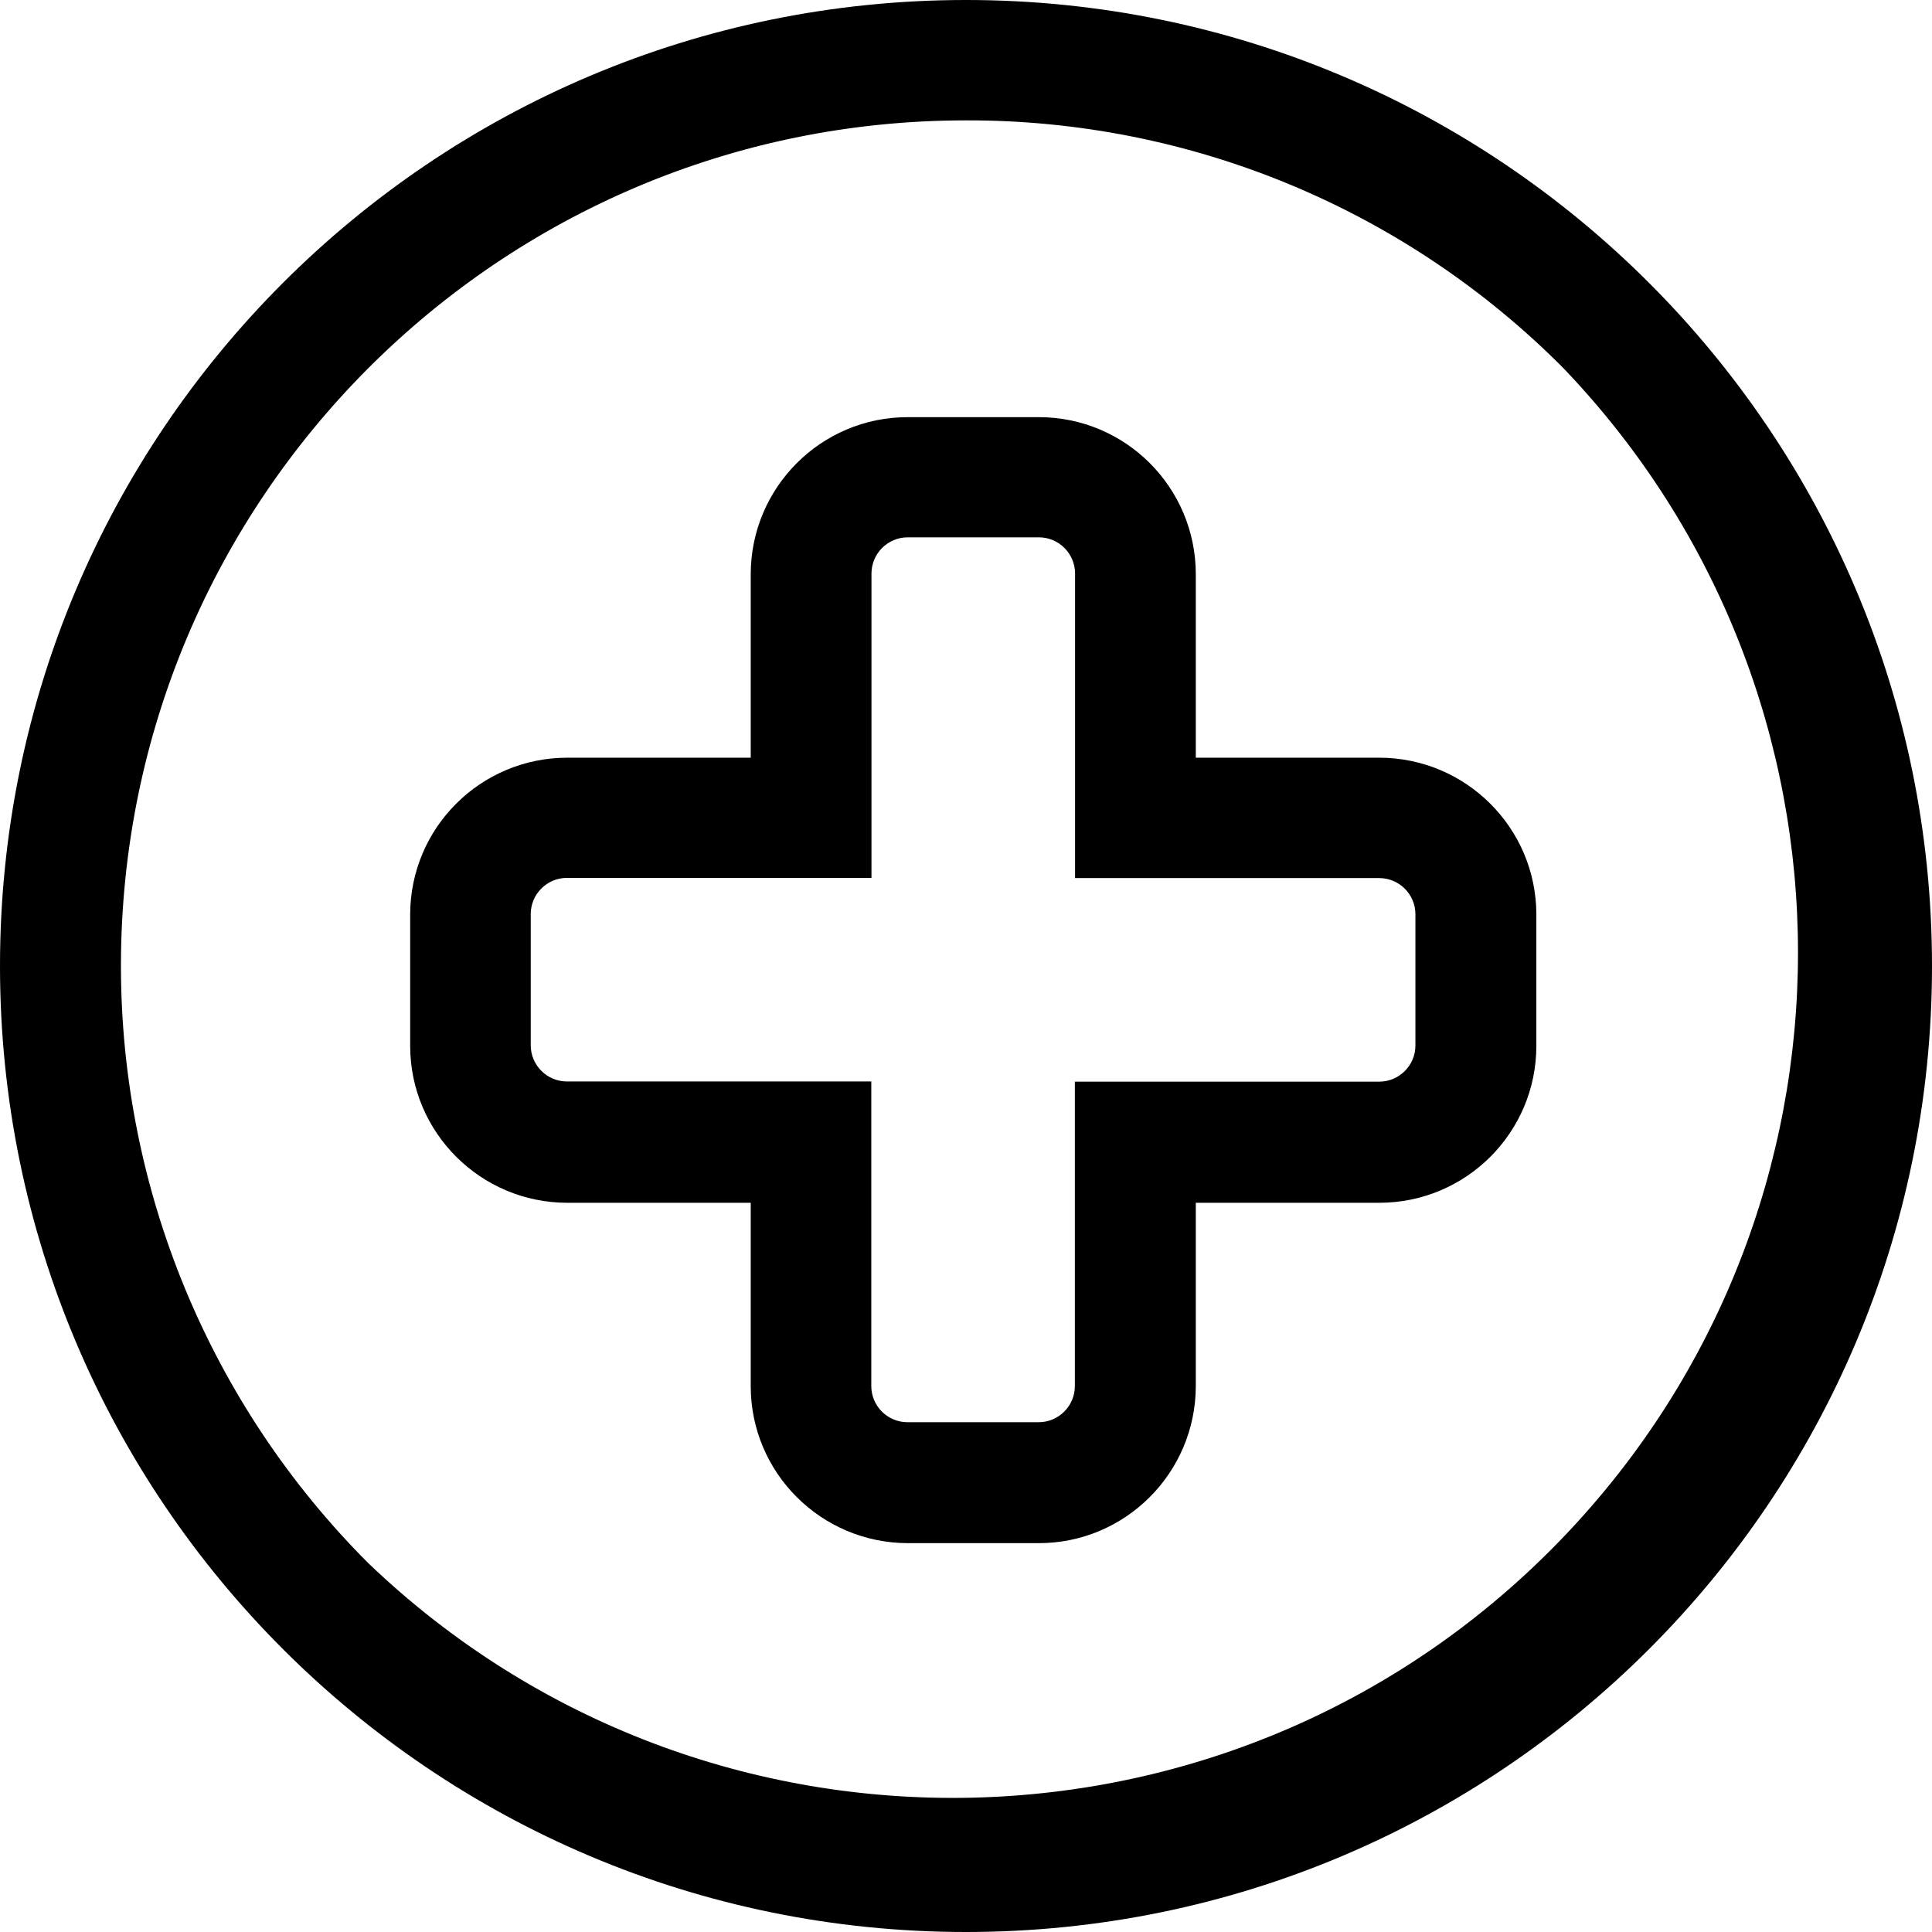 <svg xmlns="http://www.w3.org/2000/svg" viewBox="0 0 1024 1024" fill="currentcolor">
  <path d="M512,0C229.2,0,0,229.2,0,512s229.2,512,512,512,512-229.2,512-512S794.8,0,512,0ZM828.7,814.6c-171,178.8-454.6,185.1-633.4,14-84-84-131.2-197.9-131.2-316.7,0-247.4,200.5-448.1,447.9-448.1,118.9-.3,232.9,47,316.7,131.4,165.7,173.2,165.7,446.2,0,619.4Z"/>
  <path d="M731,401.6h-97.2v-97.2c0-46-37.2-83.3-83.2-83.3h-69.5c-46,0-83.2,37.4-83.2,83.3v97.2h-97.2c-46,0-83.3,37.2-83.3,83.2v69.5c0,46,37.4,83.2,83.3,83.2h97.2v97.2c0,45.9,37.3,83.1,83.2,83.2h69.5c45.9,0,83.1-37.3,83.2-83.2v-97.2h97.2c46,0,83.3-37.2,83.3-83.2v-69.5c0-46-37.4-83.2-83.3-83.2ZM750.2,554.1c0,10.6-8.6,19.2-19.2,19.2h-161.3v161.3c0,10.6-8.6,19.2-19.2,19.2h-69.5c-10.6,0-19.2-8.6-19.2-19.2v-161.4h-161.3c-10.6,0-19.2-8.6-19.2-19.2v-69.5c0-10.6,8.6-19.2,19.2-19.2h161.4v-161.3c0-10.6,8.6-19.2,19.2-19.2h69.5c10.6,0,19.2,8.6,19.2,19.2v161.4h161.2c10.6,0,19.2,8.6,19.2,19.2v69.5Z"/>
</svg>